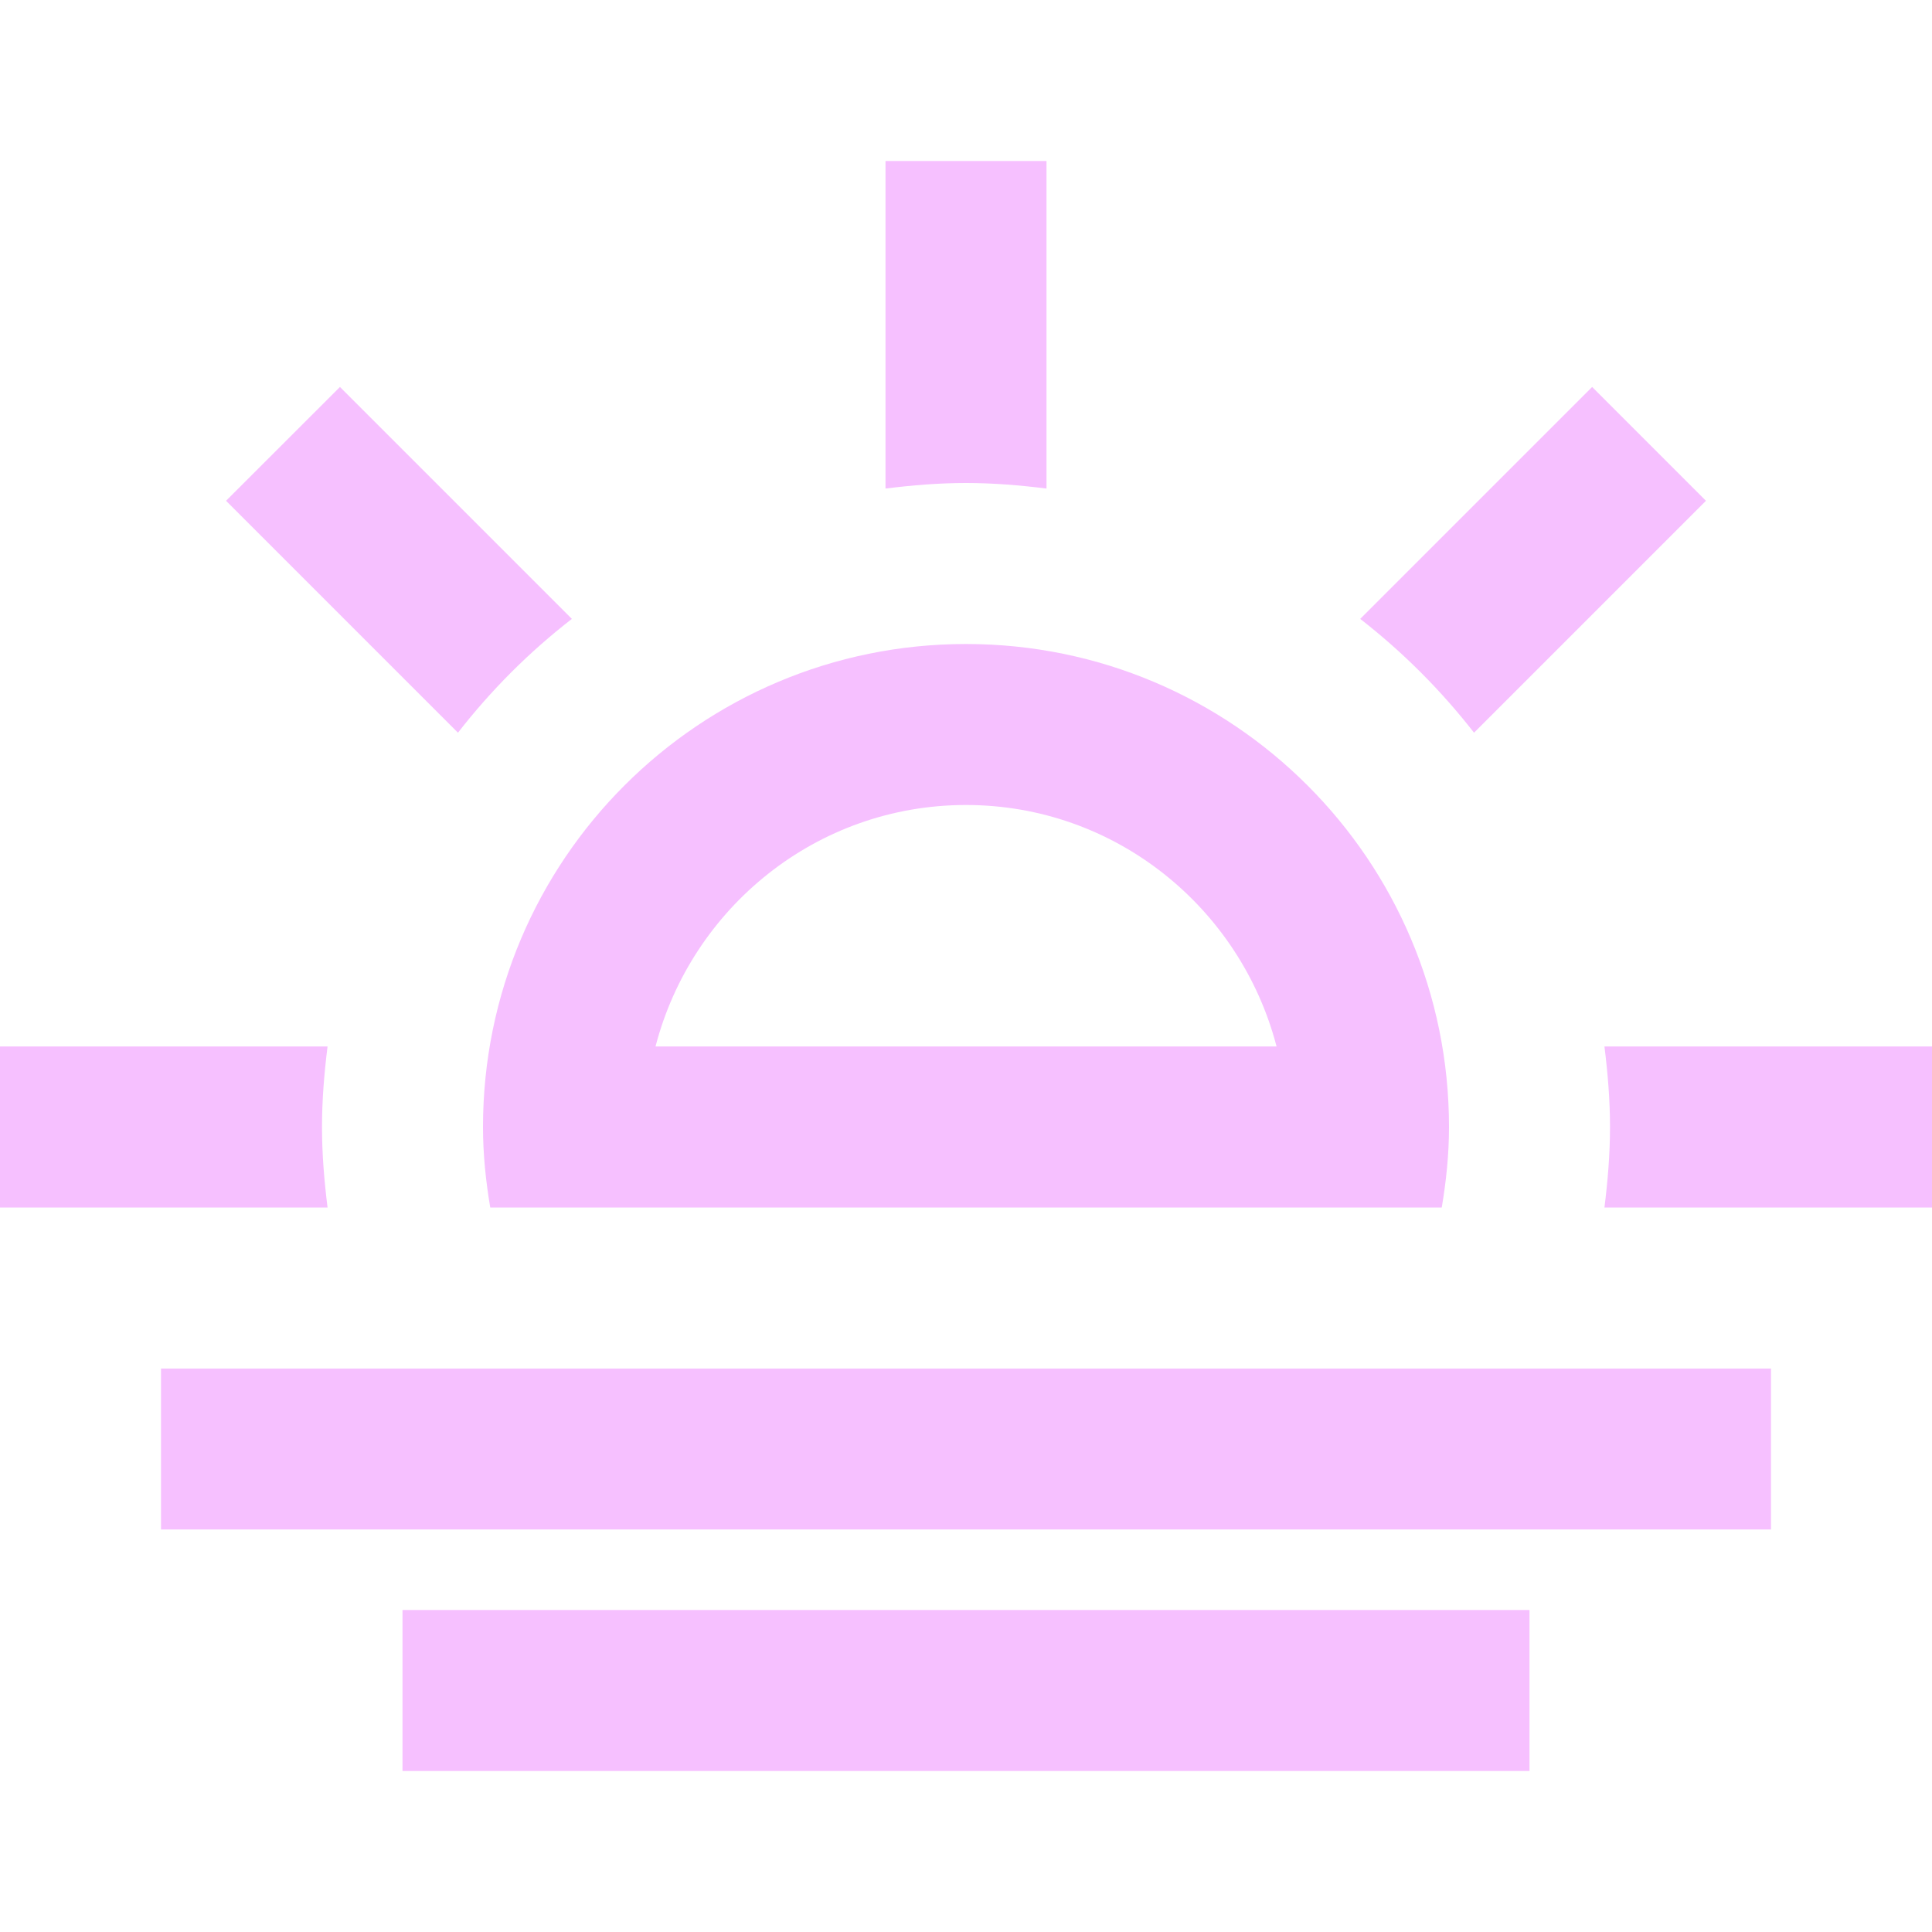 <svg width="200" height="200" viewBox="0 0 200 200" fill="none" xmlns="http://www.w3.org/2000/svg">
<path d="M176.6 51.842L152.592 75.85C149.167 71.45 145.217 67.5 140.808 64.067L164.817 40.058L176.6 51.842ZM108.333 50.575V16.667H91.667V50.575C94.4 50.233 97.167 50 100 50C102.833 50 105.6 50.233 108.333 50.575ZM166.092 108.333C166.433 111.067 166.667 113.833 166.667 116.667C166.667 119.5 166.433 122.267 166.092 125H200V108.333H166.092ZM150 116.667C150 119.517 149.708 122.283 149.25 125H50.75C50.292 122.283 50 119.517 50 116.667C50 89.05 72.383 66.667 100 66.667C127.617 66.667 150 89.05 150 116.667ZM132.15 108.333C128.417 93.992 115.475 83.333 100 83.333C84.517 83.333 71.583 93.992 67.858 108.333H132.15ZM59.2 64.067L35.192 40.058L23.4 51.842L47.408 75.85C50.833 71.442 54.783 67.492 59.2 64.067V64.067ZM0 108.333V125H33.908C33.567 122.267 33.333 119.5 33.333 116.667C33.333 113.833 33.567 111.067 33.908 108.333H0ZM183.333 158.333H16.667V141.667H183.333V158.333ZM158.333 183.333H41.667V166.667H158.333V183.333Z" fill="#F6C0FF"/>
</svg>
